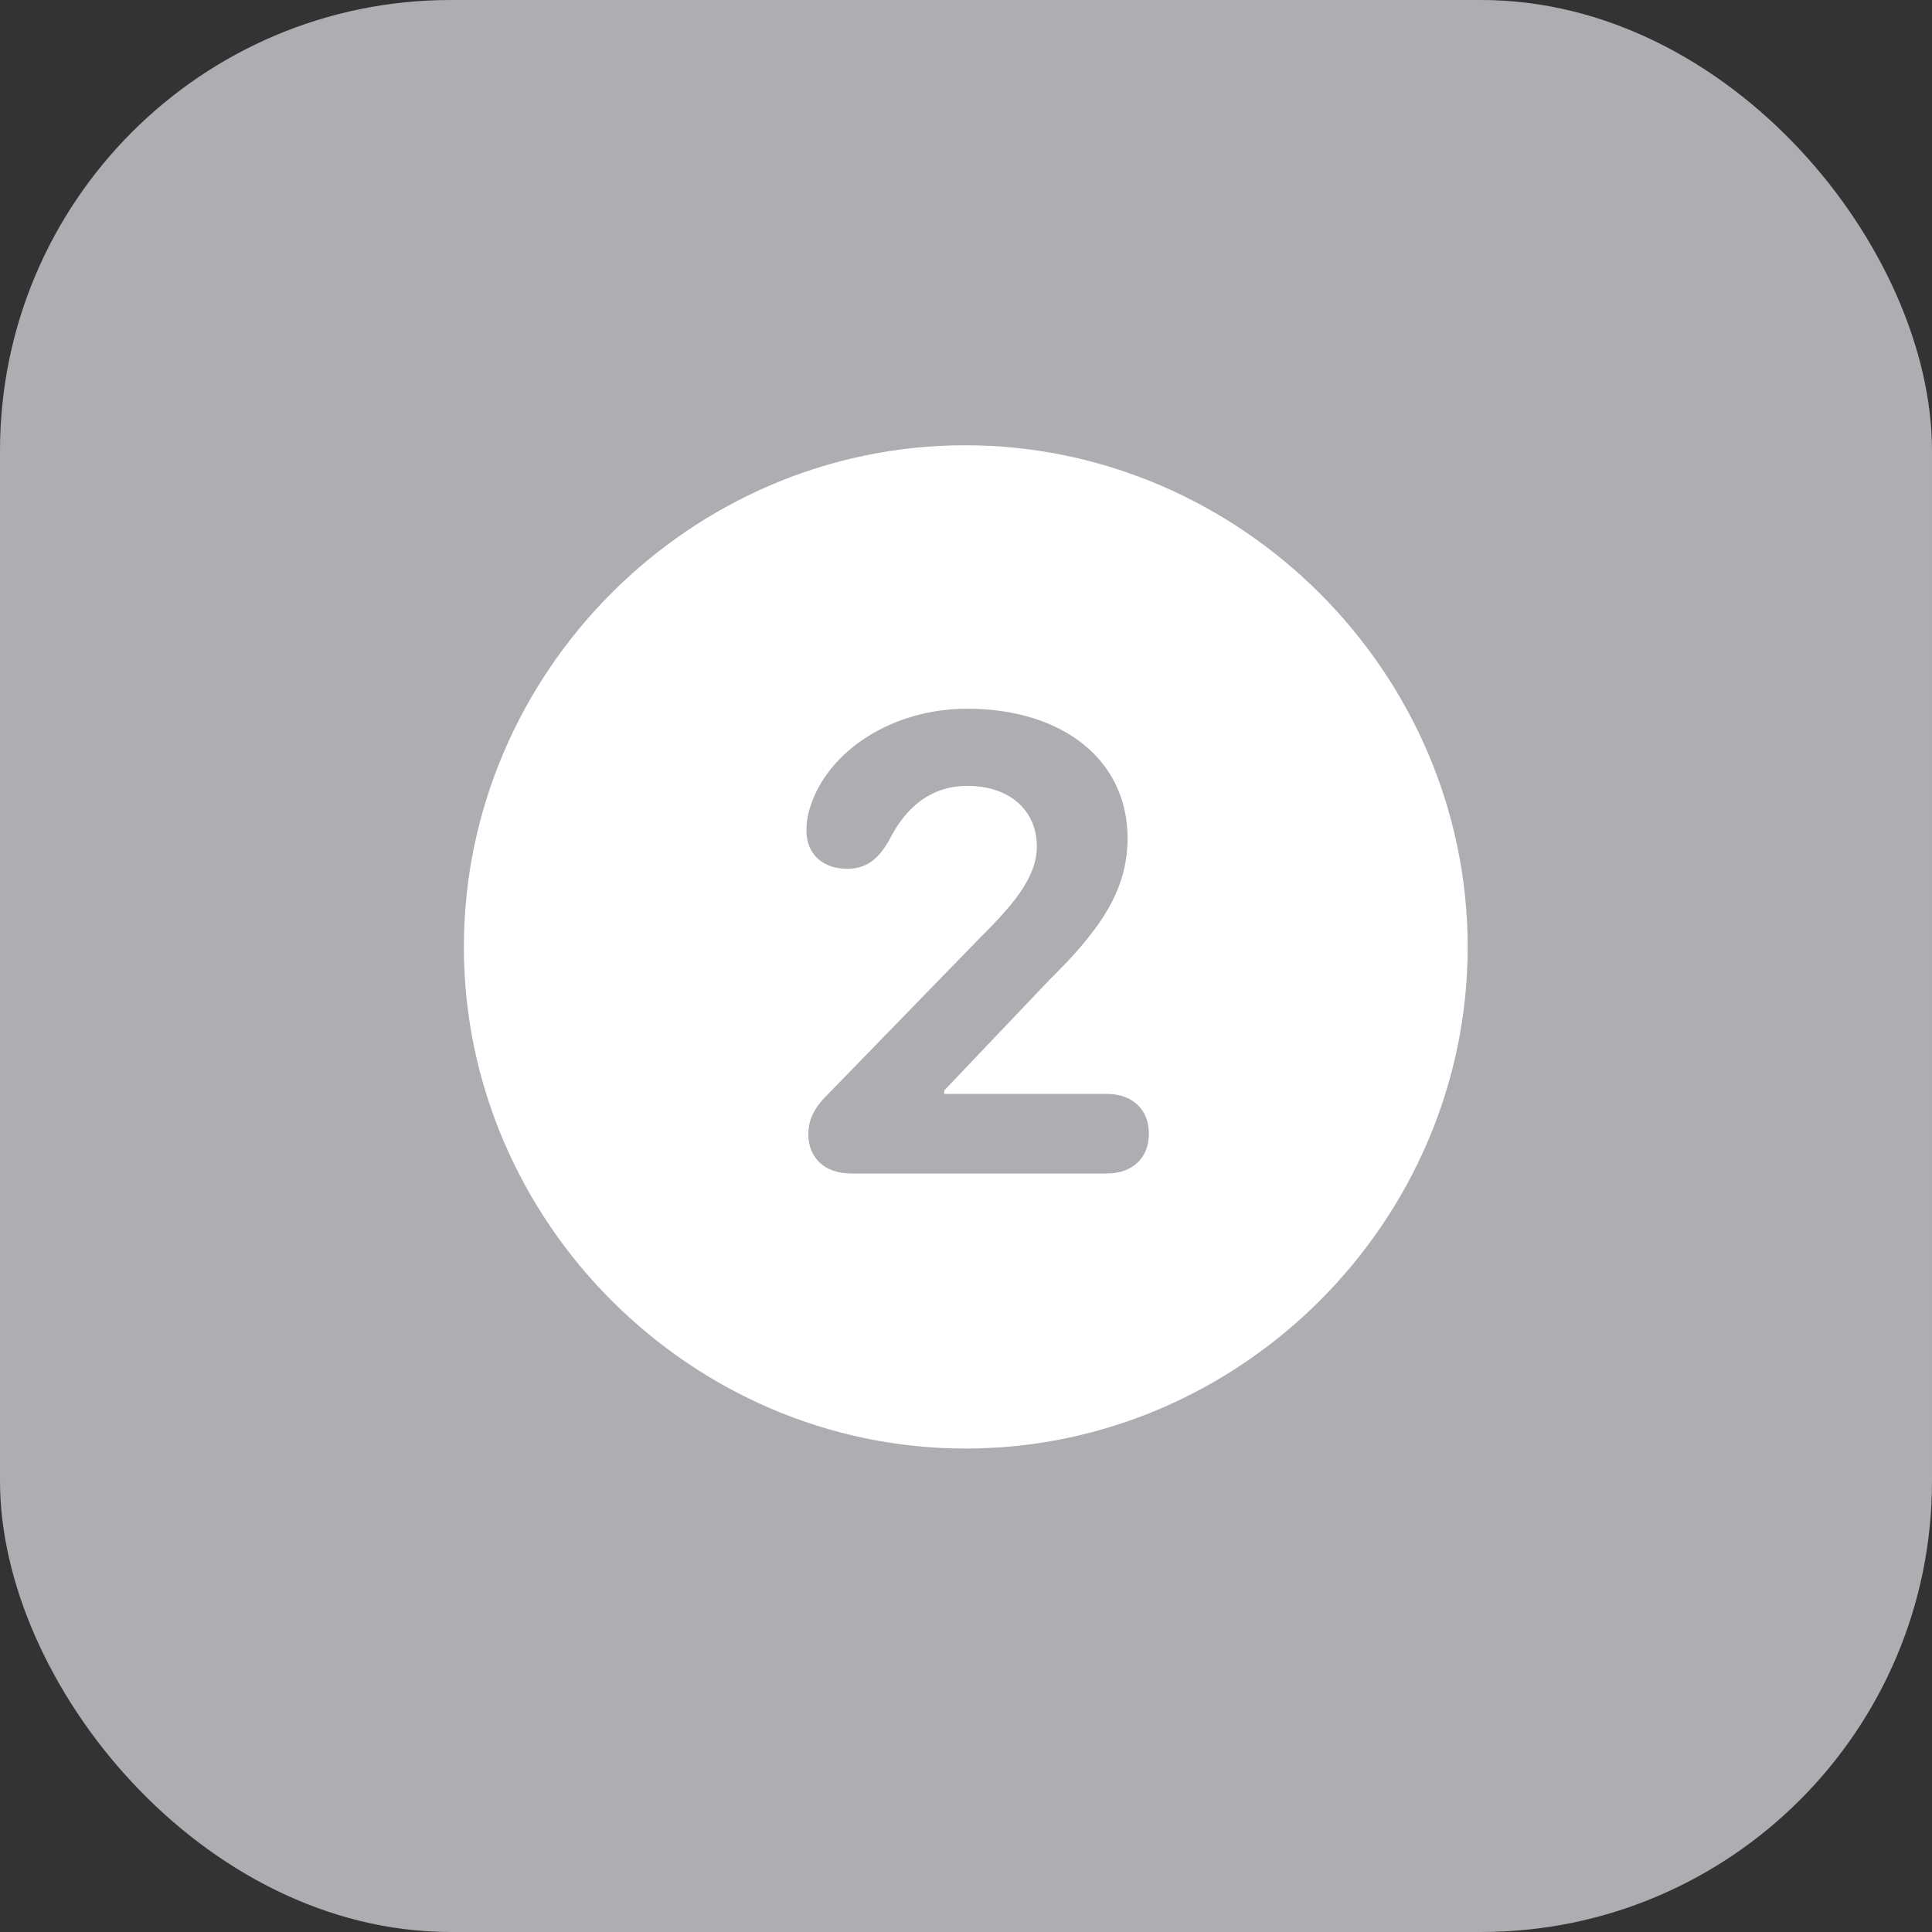 <svg width="30" height="30" viewBox="0 0 30 30" fill="none" xmlns="http://www.w3.org/2000/svg">
<rect x="0" y="0" width="30" height="30" fill="#333333" stroke="none"/>
<rect width="30" height="30" rx="7" fill="#AEAEB2"/>
<path d="M14.993 22.493C19.264 22.493 22.79 18.968 22.79 14.704C22.79 10.44 19.257 6.914 14.985 6.914C10.721 6.914 7.203 10.44 7.203 14.704C7.203 18.968 10.729 22.493 14.993 22.493ZM13.215 18.222C12.808 18.222 12.552 17.981 12.552 17.612C12.552 17.408 12.627 17.22 12.831 17.017L15.204 14.576C15.686 14.094 16.1 13.649 16.1 13.144C16.1 12.579 15.671 12.203 15.023 12.203C14.36 12.203 13.998 12.655 13.795 13.069C13.652 13.303 13.486 13.491 13.155 13.491C12.778 13.491 12.522 13.265 12.522 12.896C12.522 12.783 12.537 12.67 12.575 12.549C12.846 11.66 13.855 11.005 15.015 11.005C16.515 11.005 17.509 11.811 17.509 13.016C17.509 13.86 17.042 14.478 16.288 15.223L14.661 16.934V16.986H17.185C17.577 16.986 17.84 17.22 17.84 17.604C17.84 17.988 17.577 18.222 17.185 18.222H13.215Z" fill="white"/>
</svg>
